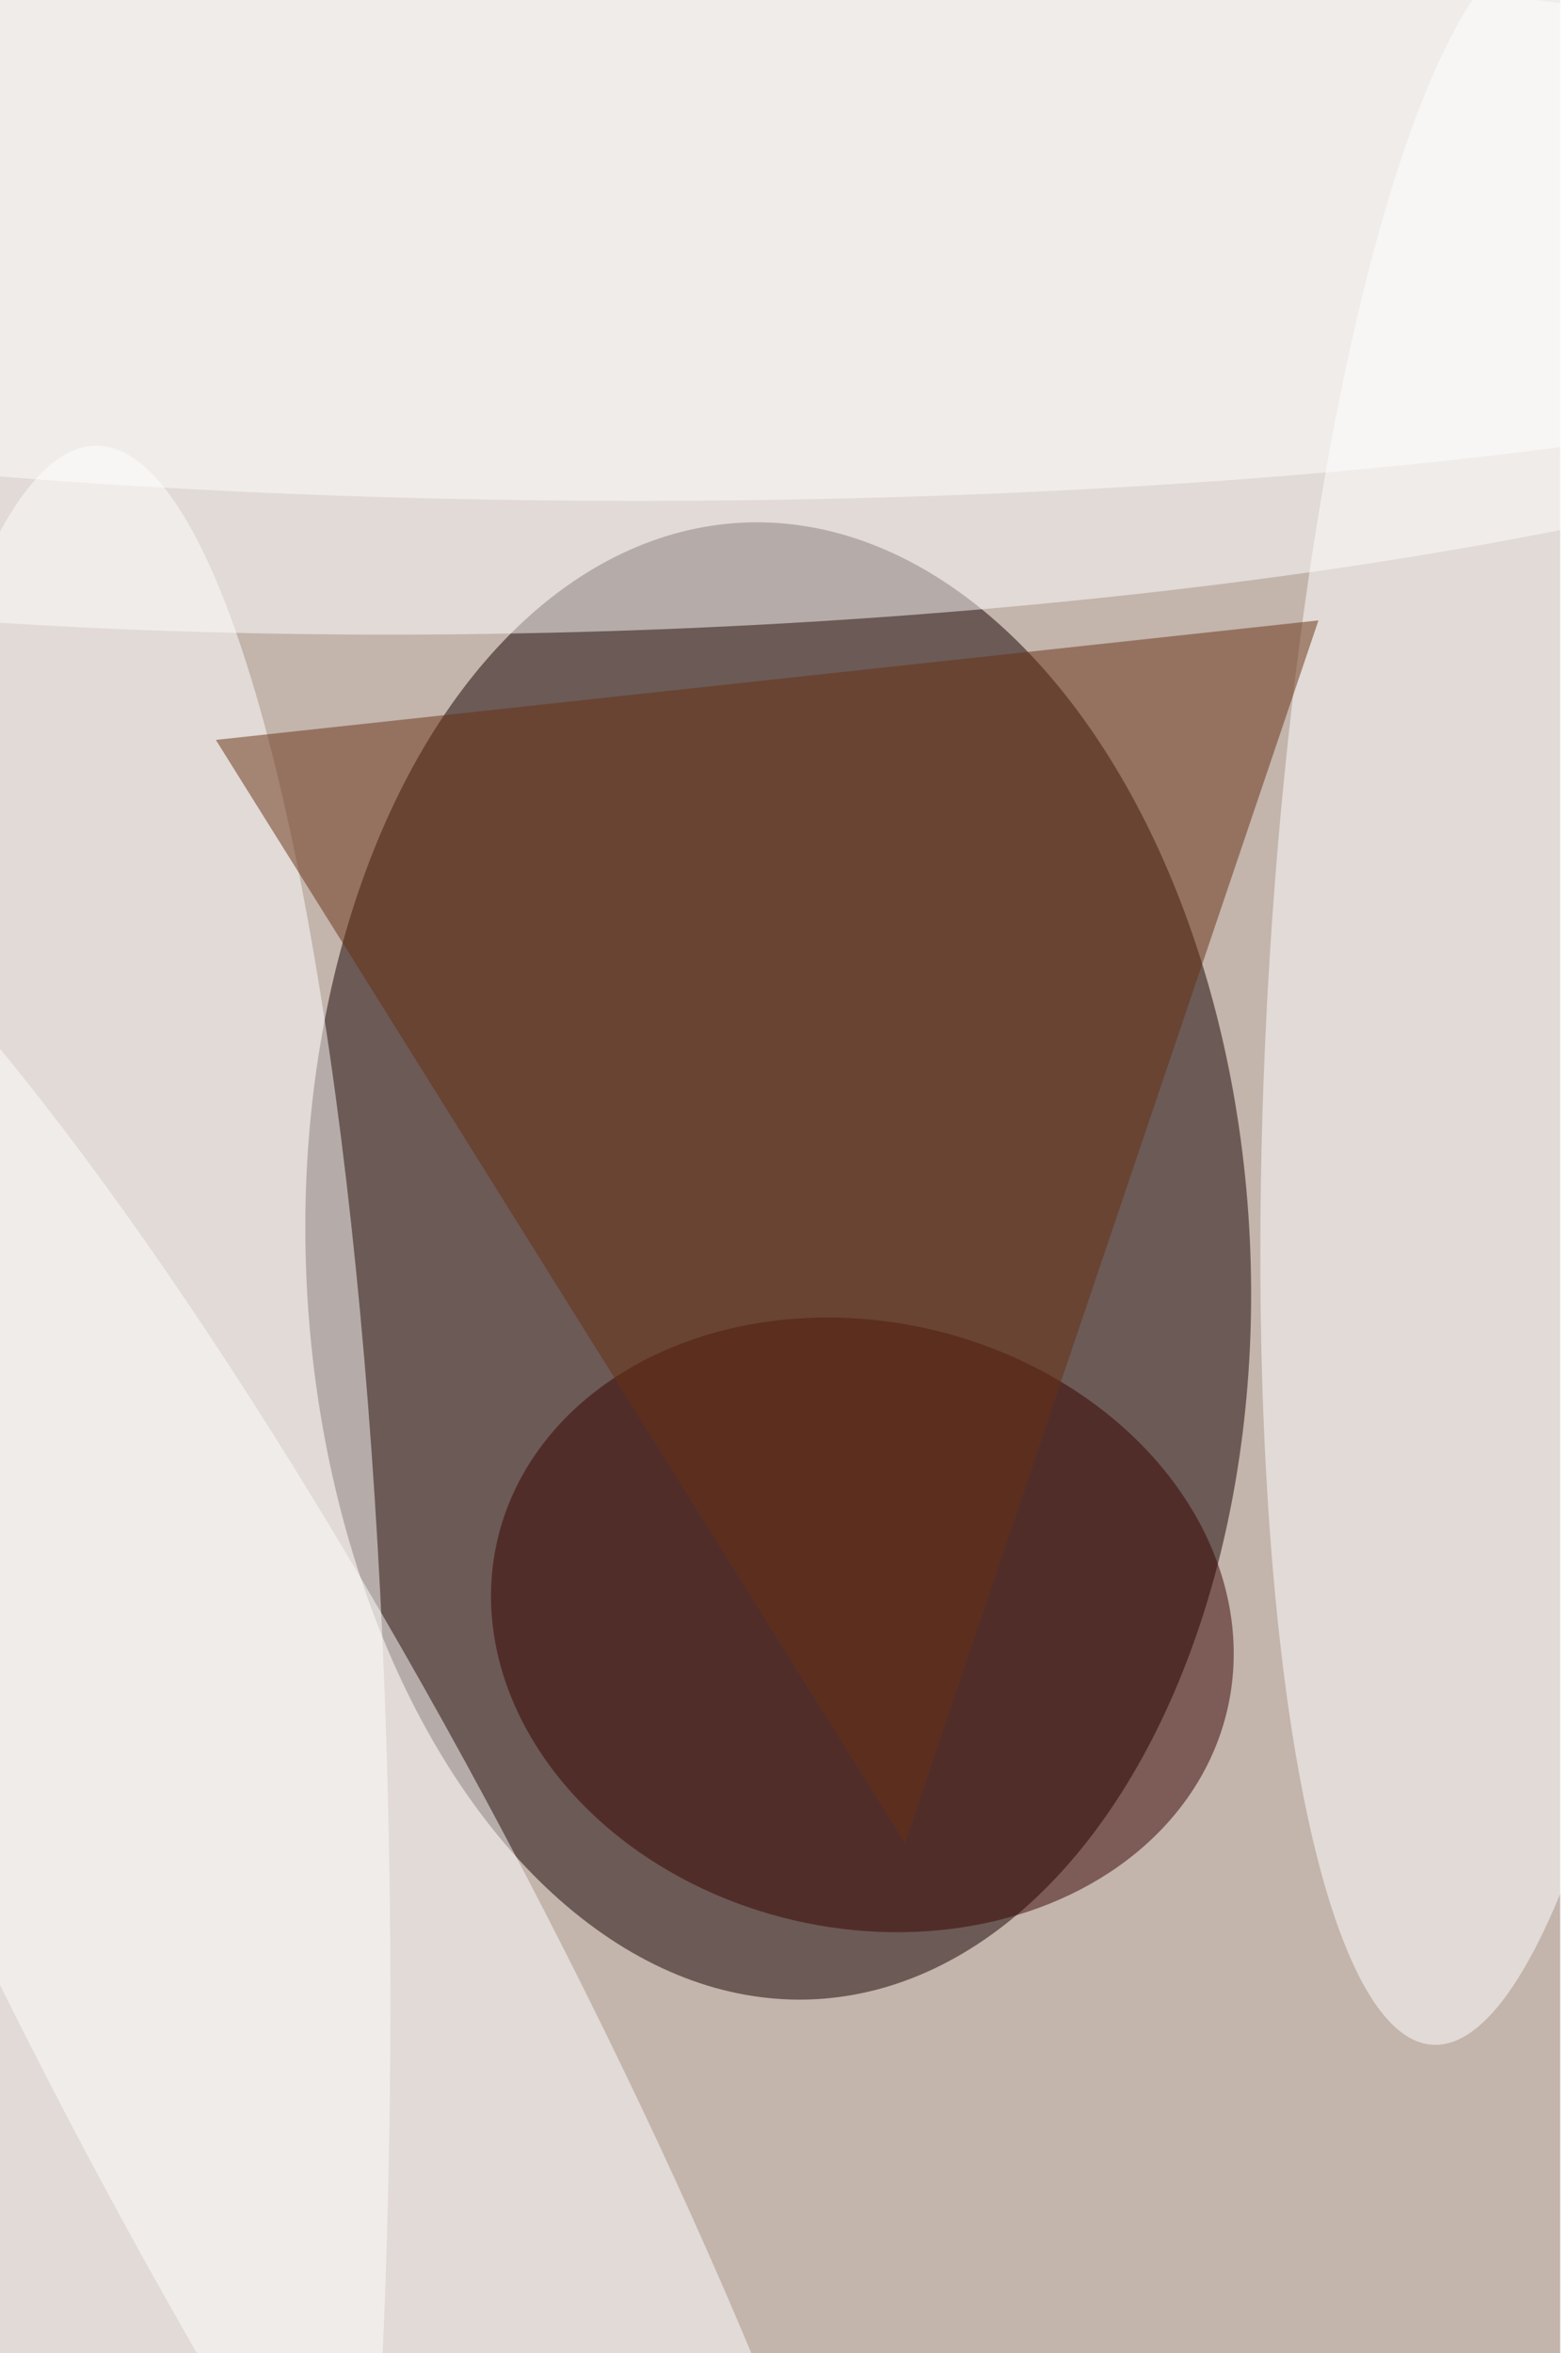 <svg xmlns="http://www.w3.org/2000/svg" viewBox="0 0 800 1200"><filter id="b"><feGaussianBlur stdDeviation="12" /></filter><path fill="#c3b4ac" d="M0 0h796v1200H0z"/><g filter="url(#b)" transform="translate(2.3 2.3) scale(4.688)" fill-opacity=".5"><ellipse fill="#170000" rx="1" ry="1" transform="rotate(-2.8 2838.5 -1654.4) scale(51.378 80.412)"/><ellipse fill="#fff" rx="1" ry="1" transform="matrix(-1.429 -37.188 168.875 -6.488 69.4 30.8)"/><ellipse fill="#fff" cx="10" cy="217" rx="32" ry="169"/><ellipse fill="#fff" rx="1" ry="1" transform="rotate(93.3 30.3 130.2) scale(114.701 24.522)"/><ellipse fill="#390200" rx="1" ry="1" transform="rotate(103.1 -23.3 125.2) scale(32.994 40.778)"/><ellipse fill="#fff" rx="1" ry="1" transform="matrix(66.936 128.029 -24.997 13.069 31.7 216.5)"/><path fill="#693012" d="M143 67L98 200 23 80z"/><ellipse fill="#fff" cx="69" cy="24" rx="169" ry="30"/></g></svg>